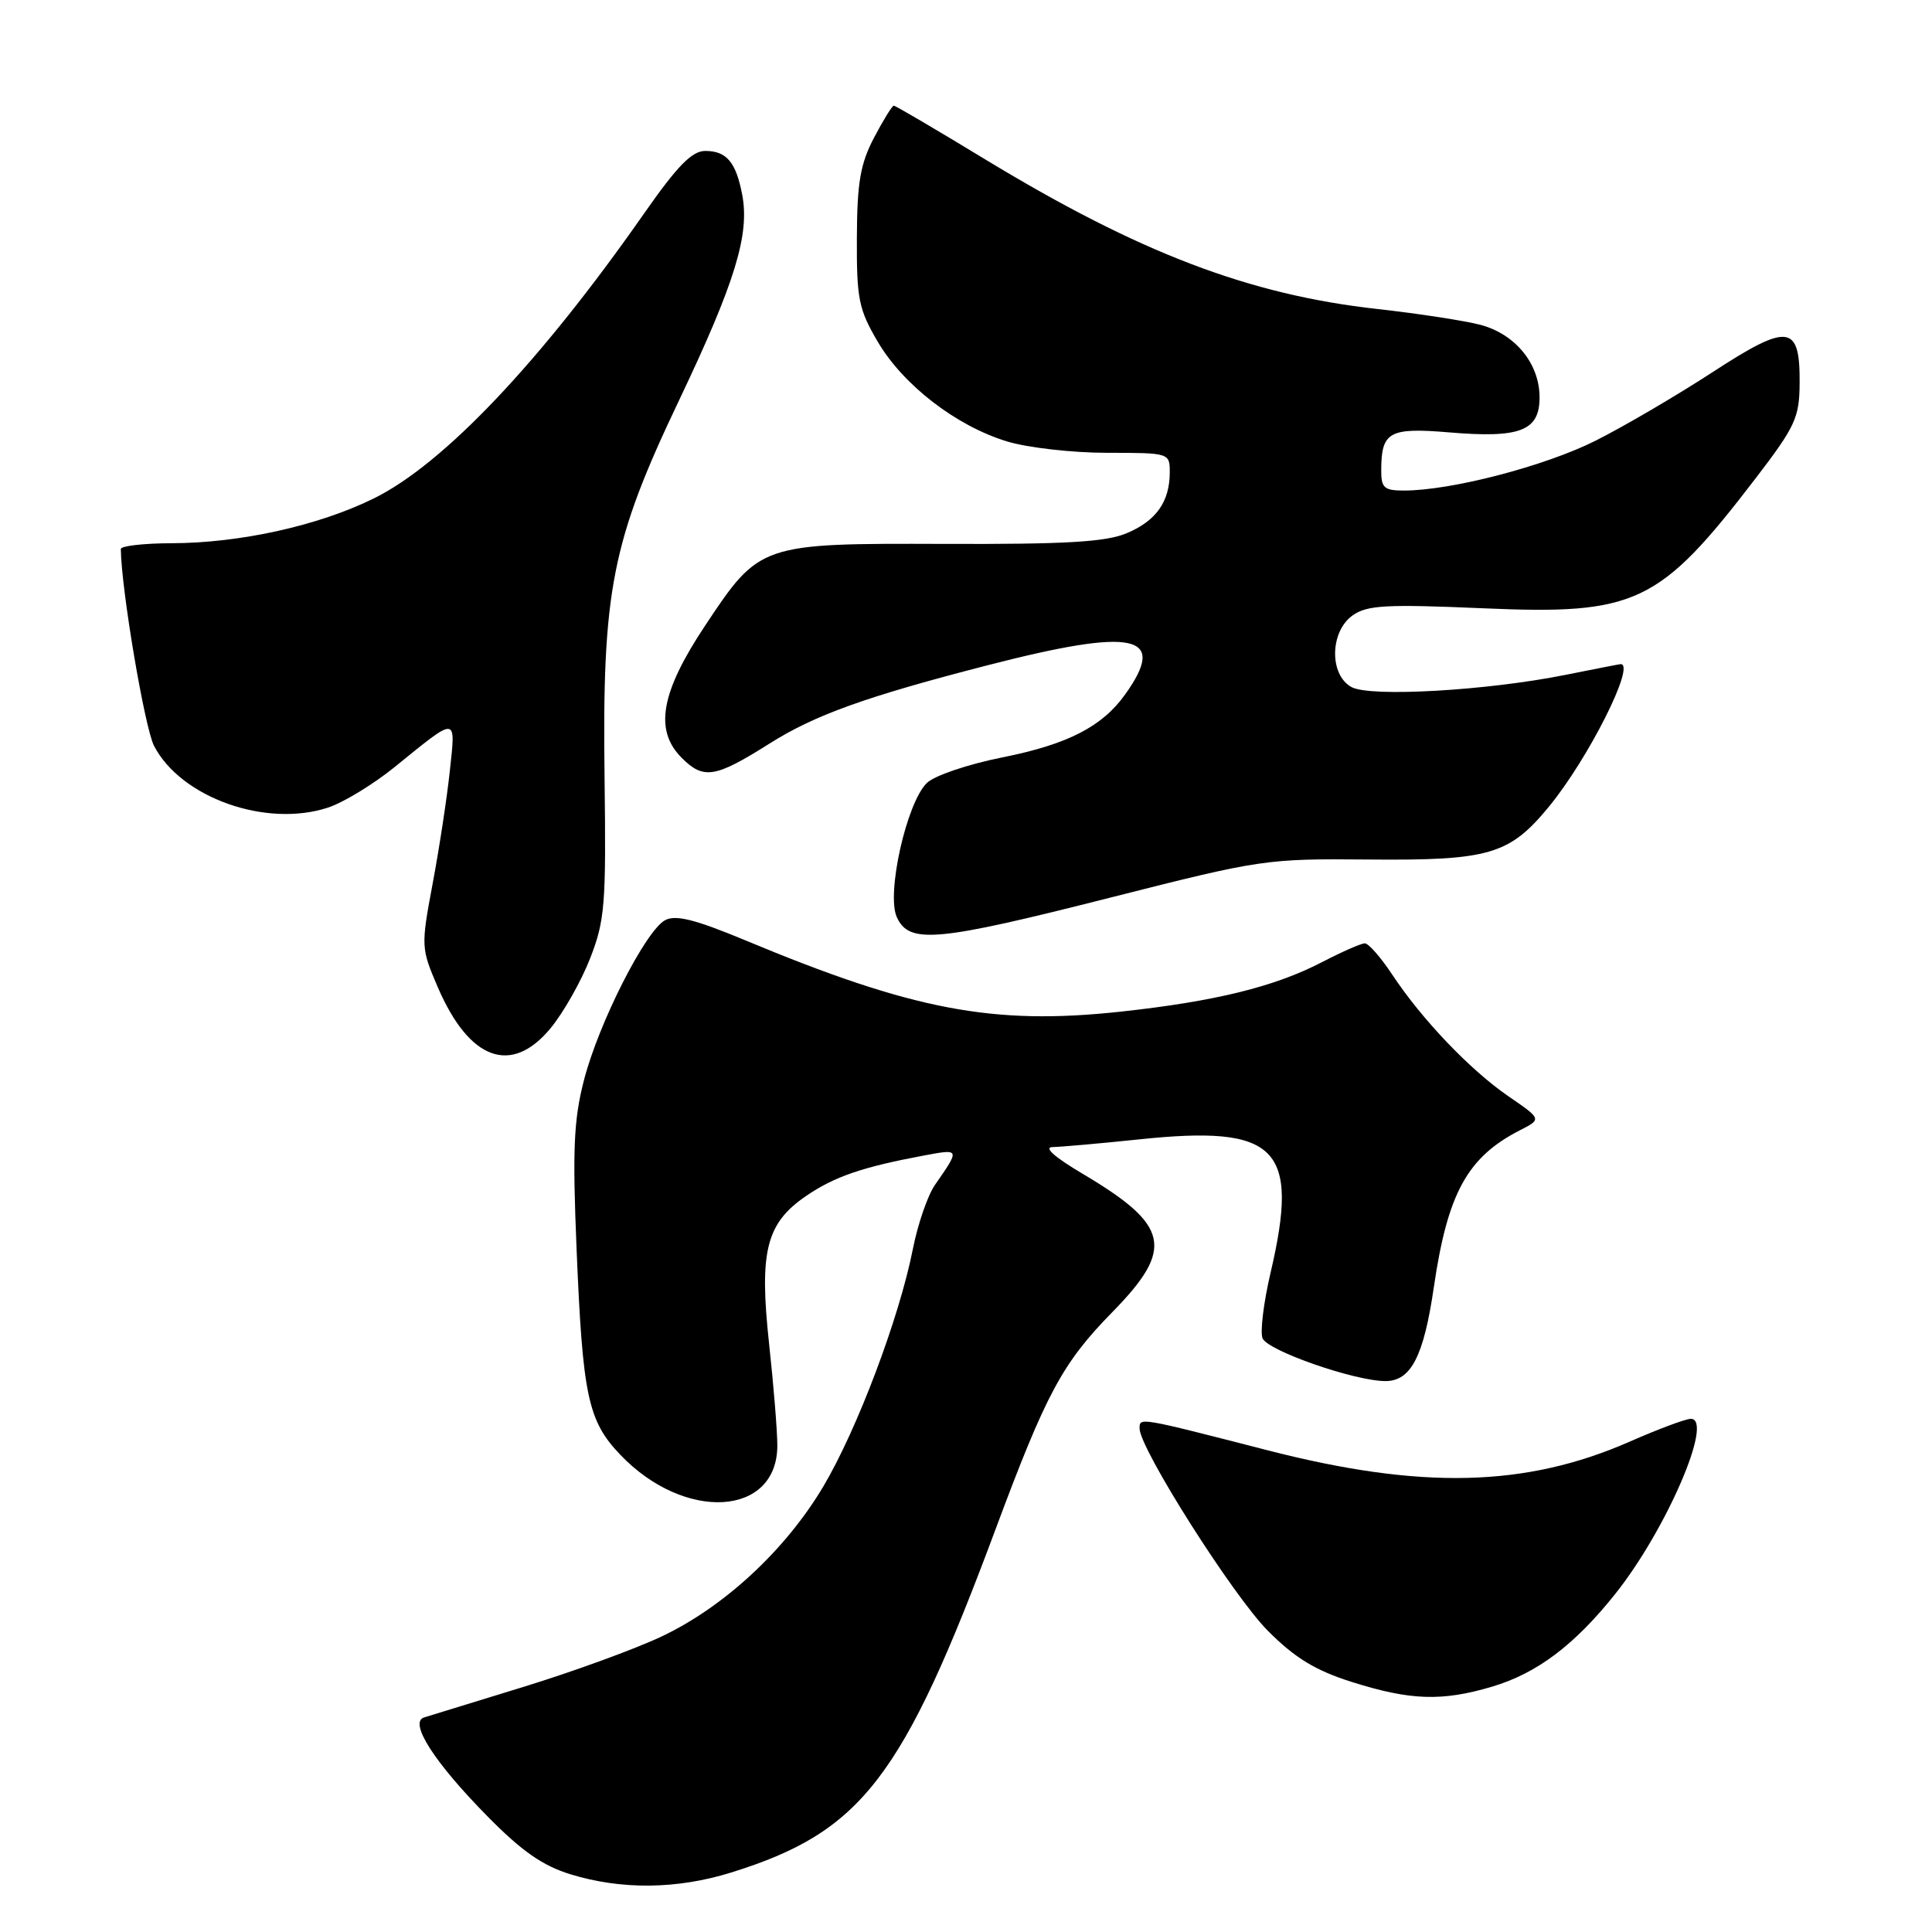 <?xml version="1.0" encoding="UTF-8" standalone="no"?>
<!DOCTYPE svg PUBLIC "-//W3C//DTD SVG 1.1//EN" "http://www.w3.org/Graphics/SVG/1.1/DTD/svg11.dtd" >
<svg xmlns="http://www.w3.org/2000/svg" xmlns:xlink="http://www.w3.org/1999/xlink" version="1.1" viewBox="0 0 256 256">
 <g >
 <path fill="currentColor"
d=" M 96.88 248.12 C 114.18 242.73 119.60 235.70 131.91 202.65 C 138.66 184.53 140.76 180.63 147.43 173.82 C 155.64 165.43 154.98 162.37 143.50 155.56 C 139.69 153.30 138.23 152.00 139.50 151.99 C 140.60 151.97 145.72 151.52 150.88 150.98 C 169.28 149.04 172.24 152.03 168.36 168.63 C 167.44 172.55 166.96 176.46 167.29 177.32 C 167.92 178.96 179.50 183.00 183.58 183.00 C 186.97 183.00 188.66 179.71 190.00 170.50 C 191.82 158.09 194.44 153.33 201.39 149.77 C 204.29 148.29 204.29 148.29 199.87 145.26 C 194.77 141.75 188.41 135.08 184.47 129.13 C 182.97 126.86 181.34 125.00 180.85 125.00 C 180.36 125.00 177.83 126.11 175.23 127.46 C 168.89 130.76 160.97 132.70 148.39 134.06 C 131.56 135.87 120.95 133.85 98.74 124.59 C 92.10 121.83 89.53 121.18 88.13 121.93 C 85.54 123.32 79.33 135.55 77.38 143.12 C 76.02 148.38 75.85 152.32 76.40 165.50 C 77.20 184.95 77.90 188.26 82.17 192.74 C 90.69 201.69 103.00 200.98 103.00 191.54 C 103.00 189.64 102.51 183.58 101.91 178.07 C 100.58 165.81 101.51 162.09 106.83 158.46 C 110.58 155.90 114.27 154.64 122.38 153.12 C 127.23 152.21 127.23 152.20 123.89 157.00 C 122.93 158.38 121.61 162.20 120.96 165.50 C 119.16 174.62 113.58 189.41 109.09 196.97 C 104.09 205.38 95.95 212.93 87.67 216.84 C 84.20 218.49 75.99 221.48 69.43 223.50 C 62.87 225.51 56.91 227.35 56.19 227.57 C 54.14 228.21 57.54 233.52 64.58 240.66 C 69.11 245.27 71.90 247.22 75.58 248.35 C 82.35 250.43 89.70 250.35 96.88 248.12 Z  M 197.68 223.50 C 203.65 221.73 208.63 217.98 214.04 211.19 C 220.80 202.70 227.14 188.00 224.04 188.00 C 223.38 188.00 219.73 189.36 215.93 191.03 C 202.17 197.07 188.32 197.40 168.00 192.18 C 150.80 187.76 151.00 187.79 151.00 189.28 C 151.00 191.94 163.41 211.50 168.02 216.11 C 171.60 219.70 174.31 221.35 179.13 222.87 C 186.87 225.32 191.07 225.46 197.68 223.50 Z  M 72.95 136.25 C 74.65 134.19 77.01 130.03 78.19 127.00 C 80.15 121.99 80.32 119.88 80.11 103.27 C 79.78 78.18 81.03 71.82 90.00 53.00 C 97.39 37.47 99.35 31.09 98.35 25.82 C 97.53 21.49 96.27 20.00 93.45 20.00 C 91.69 20.00 89.77 21.96 85.37 28.25 C 71.59 47.98 58.75 61.52 49.50 66.06 C 42.19 69.66 31.79 71.96 22.75 71.98 C 19.04 71.99 16.00 72.34 16.01 72.75 C 16.07 78.11 19.17 96.42 20.41 98.83 C 23.97 105.70 35.27 109.71 43.46 107.01 C 45.51 106.34 49.51 103.90 52.34 101.60 C 60.67 94.84 60.39 94.82 59.61 102.10 C 59.24 105.62 58.22 112.33 57.34 117.02 C 55.77 125.42 55.78 125.62 58.01 130.81 C 62.18 140.50 67.76 142.53 72.95 136.25 Z  M 147.35 118.88 C 167.06 113.88 167.80 113.77 181.26 113.89 C 197.36 114.04 200.01 113.26 205.27 106.85 C 210.49 100.48 216.77 87.99 214.75 88.00 C 214.61 88.00 211.35 88.64 207.50 89.41 C 197.09 91.51 181.62 92.40 179.10 91.05 C 176.11 89.45 176.20 83.67 179.25 81.53 C 181.17 80.18 183.71 80.05 196.50 80.60 C 216.83 81.49 219.86 80.05 232.66 63.34 C 237.89 56.51 238.43 55.34 238.46 50.78 C 238.52 42.94 236.99 42.75 226.87 49.35 C 222.16 52.41 215.21 56.49 211.41 58.40 C 204.72 61.76 192.28 65.00 186.04 65.00 C 183.39 65.00 183.00 64.65 183.02 62.25 C 183.04 57.21 184.09 56.63 191.98 57.29 C 201.43 58.09 204.00 57.10 204.00 52.66 C 204.00 48.21 200.82 44.30 196.20 43.05 C 194.16 42.51 188.03 41.56 182.56 40.95 C 165.51 39.06 151.01 33.53 130.58 21.14 C 124.12 17.21 118.65 14.00 118.43 14.00 C 118.22 14.00 117.04 15.91 115.81 18.25 C 114.00 21.71 113.57 24.18 113.54 31.50 C 113.50 39.61 113.78 40.98 116.31 45.29 C 119.69 51.03 126.70 56.44 133.43 58.49 C 136.14 59.32 142.11 60.00 146.68 60.00 C 154.94 60.00 155.00 60.02 155.00 62.57 C 155.00 66.48 153.20 69.02 149.28 70.66 C 146.50 71.82 141.22 72.13 125.11 72.07 C 100.76 71.99 100.66 72.02 93.45 82.87 C 87.55 91.74 86.66 96.75 90.33 100.42 C 93.23 103.32 94.75 103.08 101.96 98.53 C 107.97 94.73 114.75 92.30 130.94 88.13 C 150.37 83.13 154.77 84.07 149.10 92.00 C 146.05 96.28 141.49 98.62 132.86 100.35 C 128.20 101.28 123.77 102.79 122.79 103.77 C 120.10 106.46 117.43 118.44 118.83 121.52 C 120.47 125.13 124.04 124.80 147.35 118.88 Z "/>
</g>
</svg>